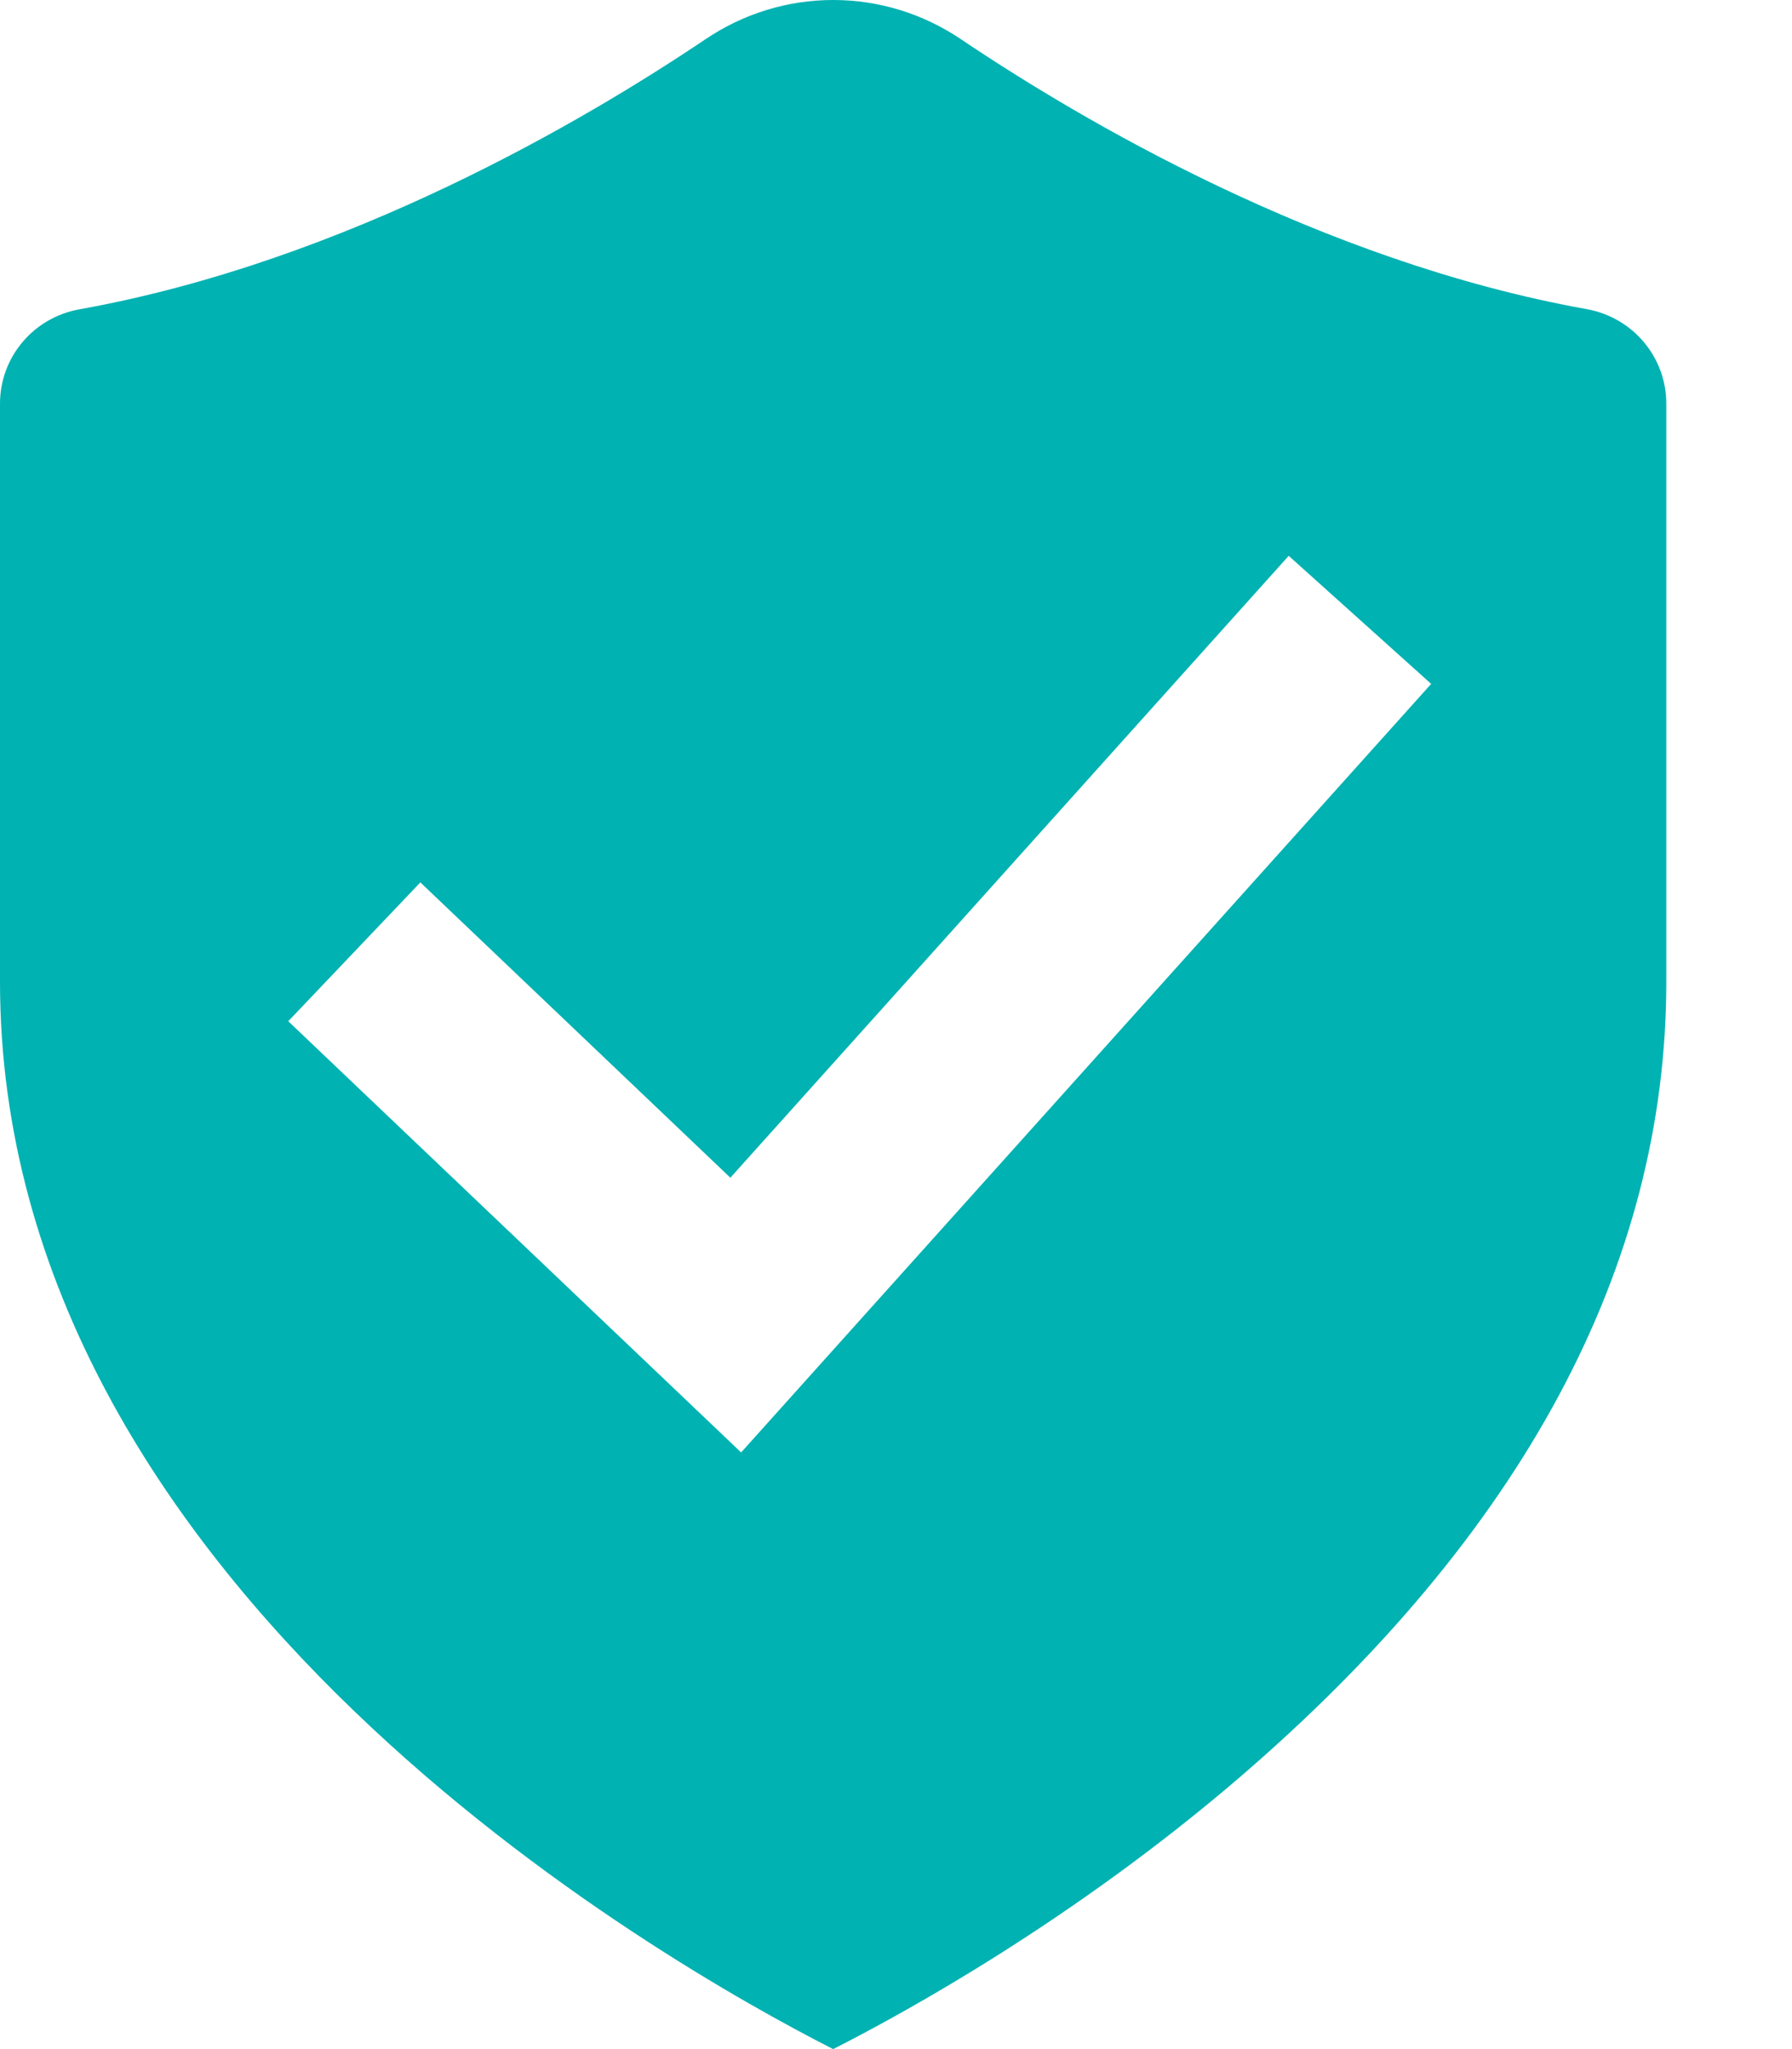 <svg xmlns="http://www.w3.org/2000/svg" width="14" height="16" viewBox="0 0 14 16">
  <path fill="#00b2b2" fill-rule="evenodd" d="M14.018,15.666 C14.018,17.889 12.895,19.98 10.68,21.882 C9.392,22.987 8.085,23.708 7.509,24 C6.185,23.327 1,20.39 1,15.666 L1,11.152 C1,10.789 1.261,10.479 1.622,10.415 C3.705,10.041 5.58,8.933 6.512,8.306 C6.809,8.106 7.154,8 7.509,8 C7.865,8 8.21,8.106 8.507,8.306 C9.439,8.933 11.313,10.041 13.397,10.414 C13.757,10.479 14.018,10.789 14.018,11.152 L14.018,15.666 Z M6.706,17.196 L4.284,14.89 L3.252,15.974 L6.79,19.341 L12.181,13.34 L11.068,12.34 L6.706,17.196 Z" transform="translate(-1 -8)"/>
</svg>
